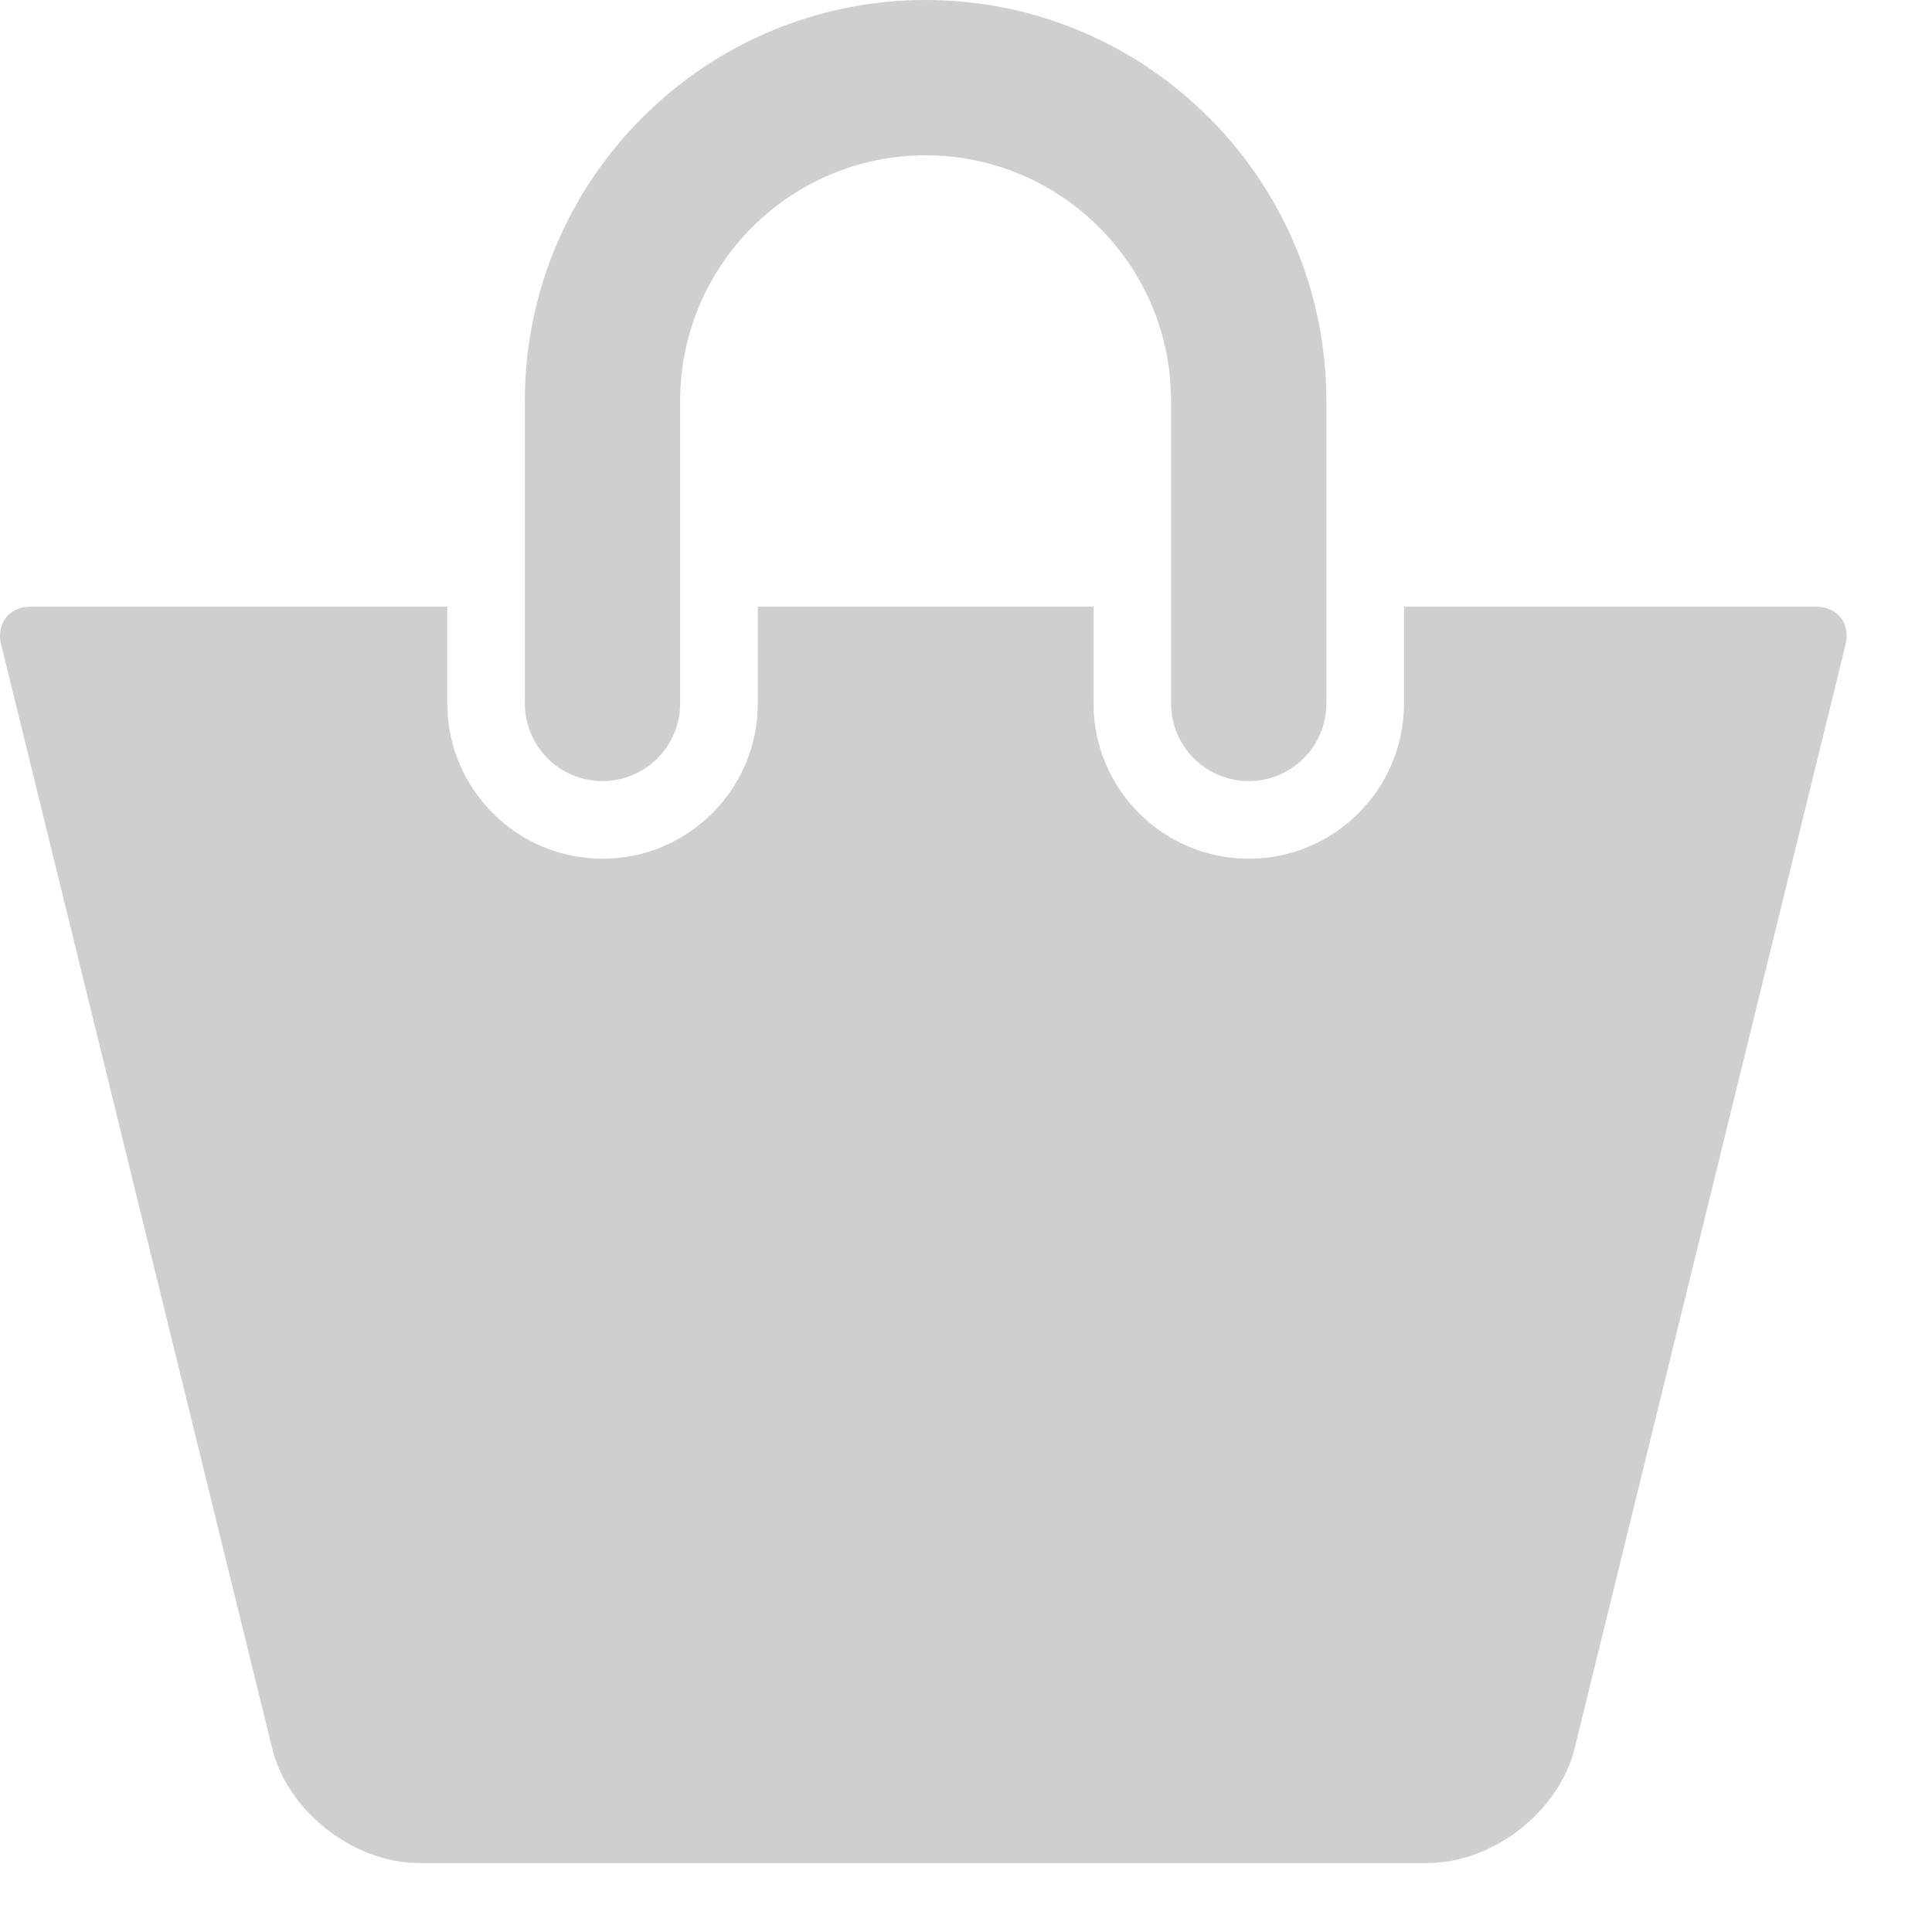 <svg width="21" height="21" viewBox="0 0 21 21" fill="none" xmlns="http://www.w3.org/2000/svg">
<path d="M6.549 8.49C7.015 8.49 7.393 8.112 7.393 7.646V4.356C7.393 2.885 8.59 1.688 10.061 1.688C11.532 1.688 12.729 2.885 12.729 4.356V7.646C12.729 8.112 13.107 8.49 13.573 8.49C14.039 8.49 14.417 8.112 14.417 7.646V4.356C14.417 1.954 12.463 0 10.061 0C7.66 0 5.705 1.954 5.705 4.356V7.646C5.705 8.112 6.083 8.49 6.549 8.49Z" fill="#CFCFCF"/>
<path d="M19.739 6.594H15.261V7.647C15.261 8.577 14.504 9.334 13.573 9.334C12.643 9.334 11.886 8.577 11.886 7.647V6.594H8.237V7.647C8.237 8.577 7.48 9.334 6.55 9.334C5.619 9.334 4.862 8.577 4.862 7.647V6.594H0.333C0.1 6.594 -0.043 6.778 0.012 7.004L2.964 19.026C3.142 19.702 3.853 20.25 4.552 20.25H15.521C16.22 20.25 16.931 19.702 17.11 19.026L20.061 7.004C20.116 6.777 19.973 6.594 19.739 6.594Z" fill="#CFCFCF"/>
</svg>
